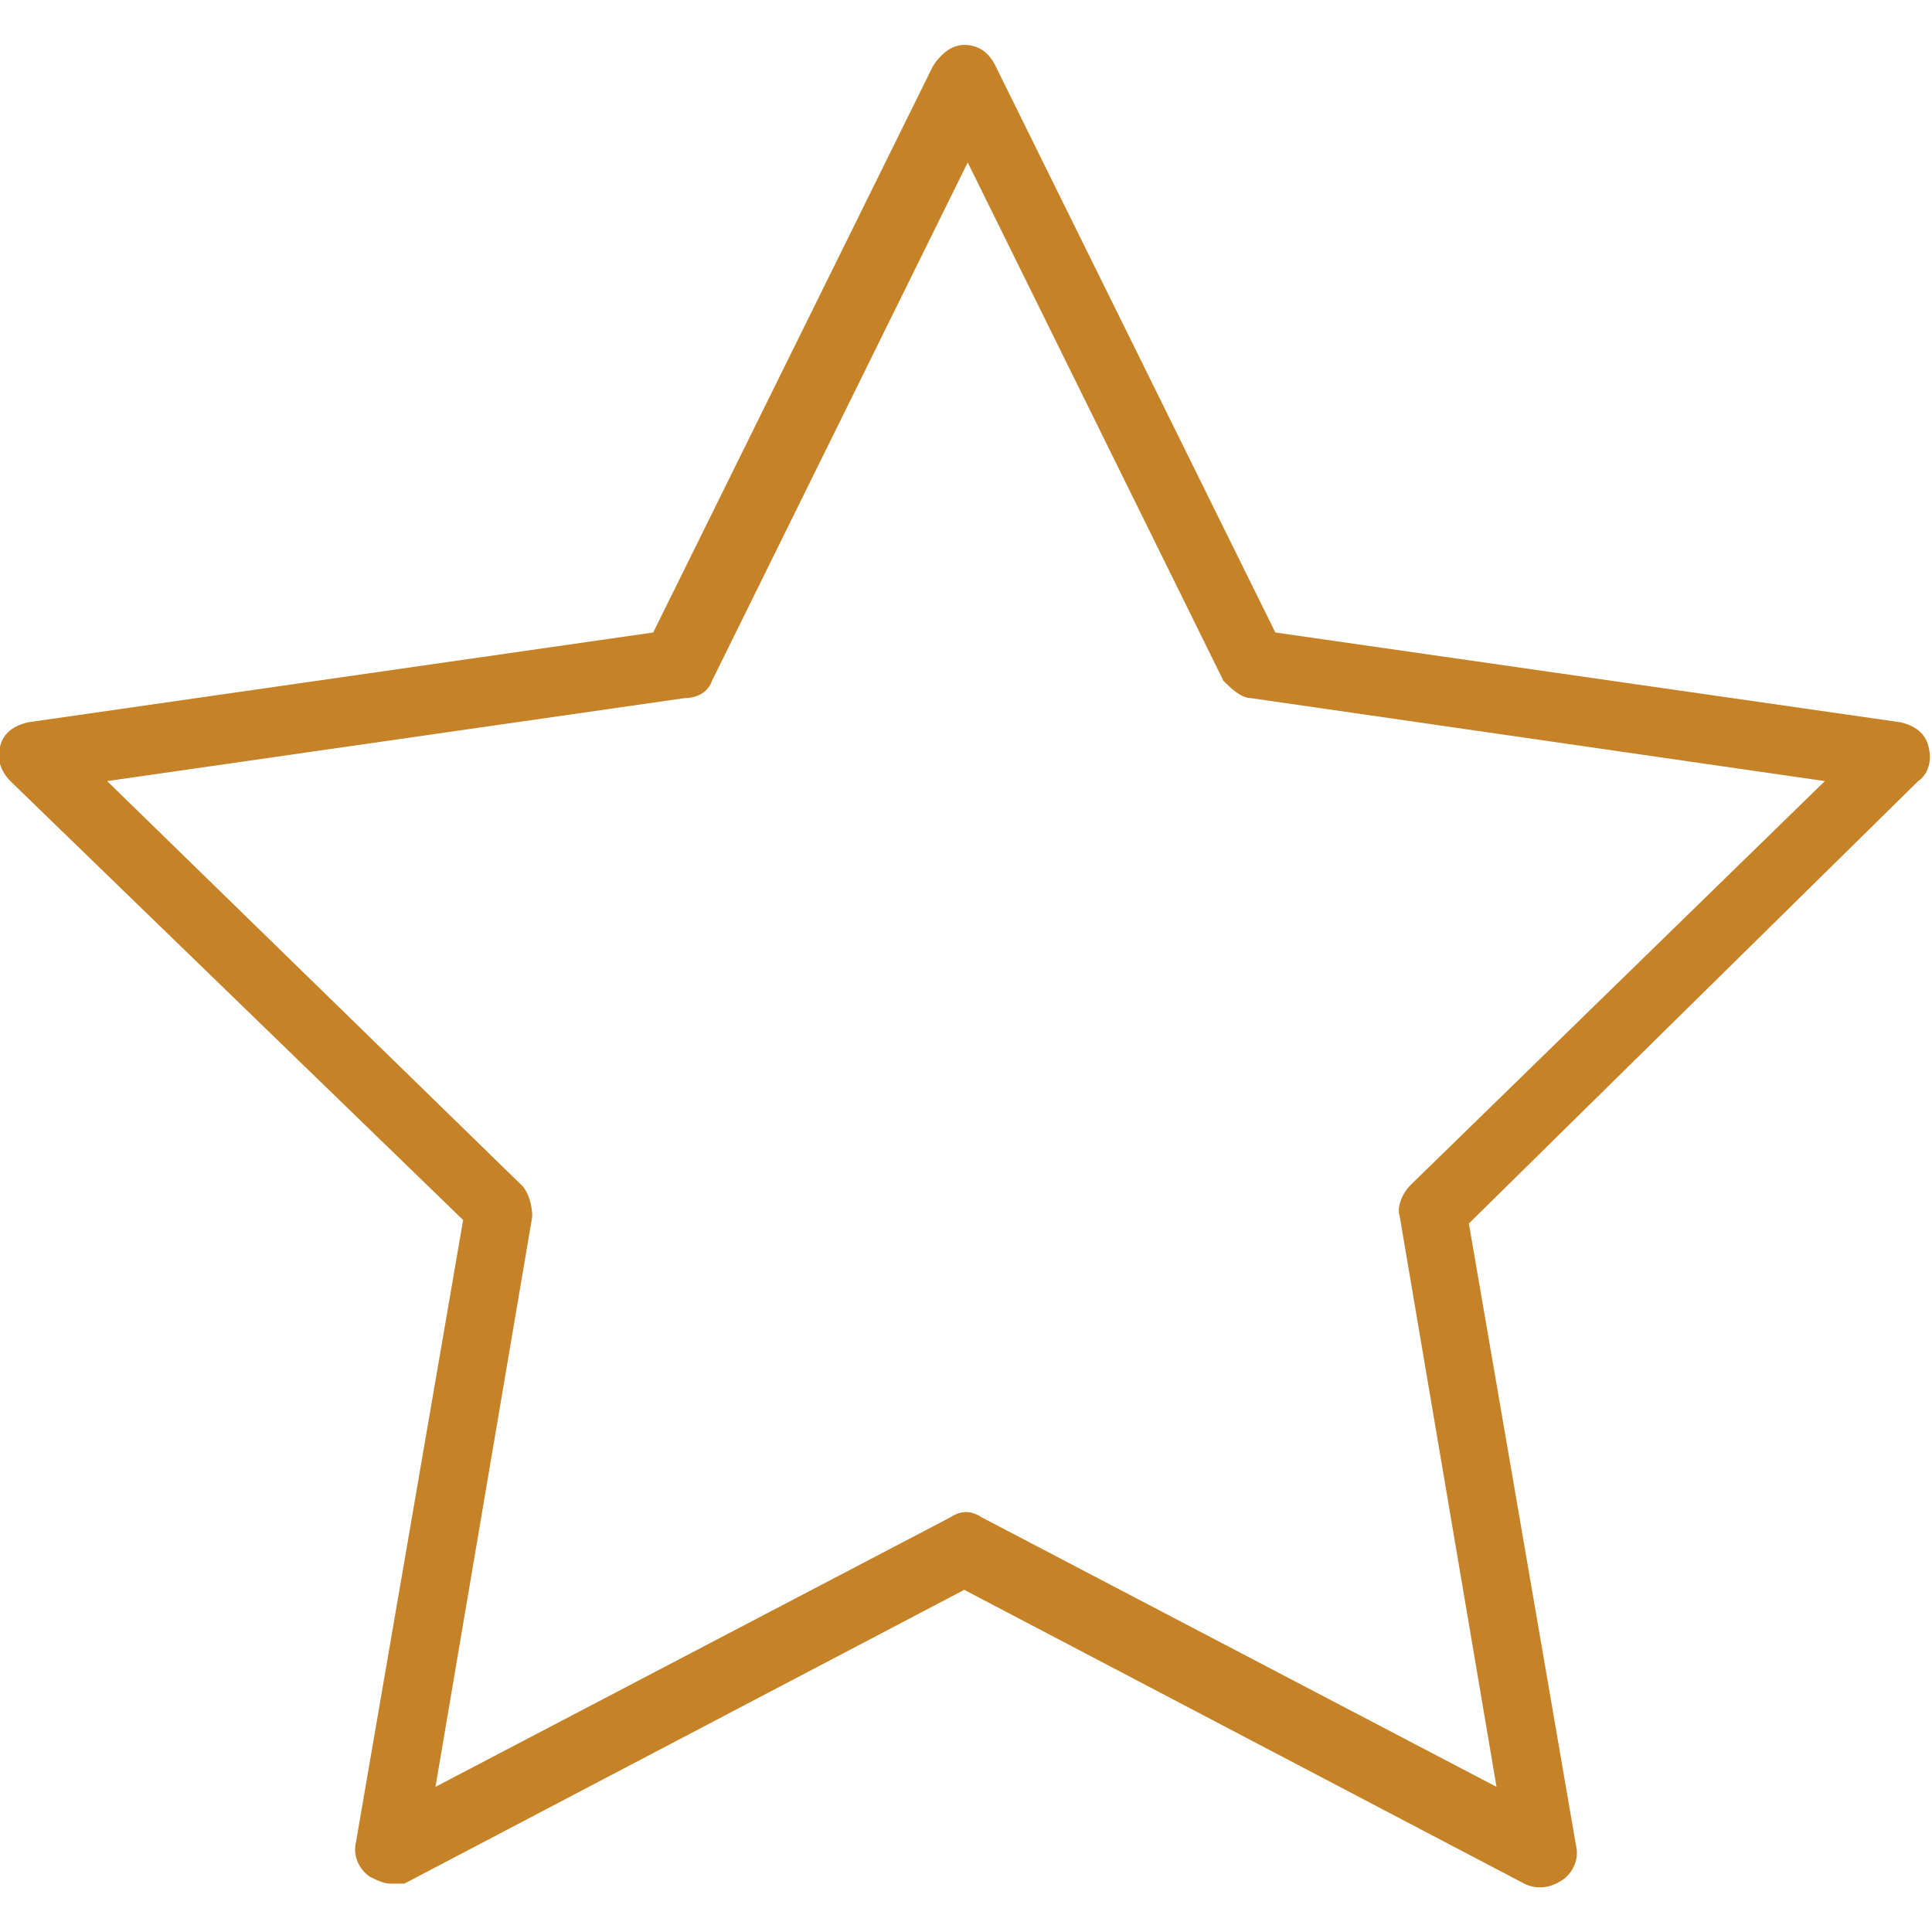 <?xml version="1.0" encoding="utf-8"?>
<!-- Generator: Adobe Illustrator 23.0.1, SVG Export Plug-In . SVG Version: 6.00 Build 0)  -->
<svg version="1.1" id="Capa_1" xmlns="http://www.w3.org/2000/svg" xmlns:xlink="http://www.w3.org/1999/xlink" x="0px" y="0px"
	 width="55.9px" height="55.9px" viewBox="0 0 55.9 55.9" style="enable-background:new 0 0 55.9 55.9;" xml:space="preserve">
<path style="fill:#C58226;" d="M11.3,54.5c-0.2,0-0.4-0.1-0.6-0.2c-0.3-0.2-0.5-0.6-0.4-1l3.1-18L0.3,22.6c-0.3-0.3-0.4-0.7-0.3-1
	c0.1-0.4,0.4-0.6,0.8-0.7l18.1-2.6L27,1.9c0.2-0.3,0.5-0.6,0.9-0.6l0,0c0.4,0,0.7,0.2,0.9,0.6l8.1,16.4L55,20.9
	c0.4,0.1,0.7,0.3,0.8,0.7c0.1,0.4,0,0.8-0.3,1l-13,12.8l3.1,18c0.1,0.4-0.1,0.8-0.4,1c-0.3,0.2-0.7,0.3-1.1,0.1L27.9,46l-16.2,8.5
	C11.6,54.5,11.4,54.5,11.3,54.5z M3.1,22.6l12,11.7c0.2,0.2,0.3,0.6,0.3,0.9l-2.8,16.5l14.9-7.8c0.3-0.2,0.6-0.2,0.9,0l14.9,7.8
	l-2.8-16.5c-0.1-0.3,0.1-0.7,0.3-0.9l12-11.7l-16.6-2.4c-0.3,0-0.6-0.3-0.8-0.5L28,4.7l-7.4,15c-0.1,0.3-0.4,0.5-0.8,0.5L3.1,22.6z"
	/>
</svg>
